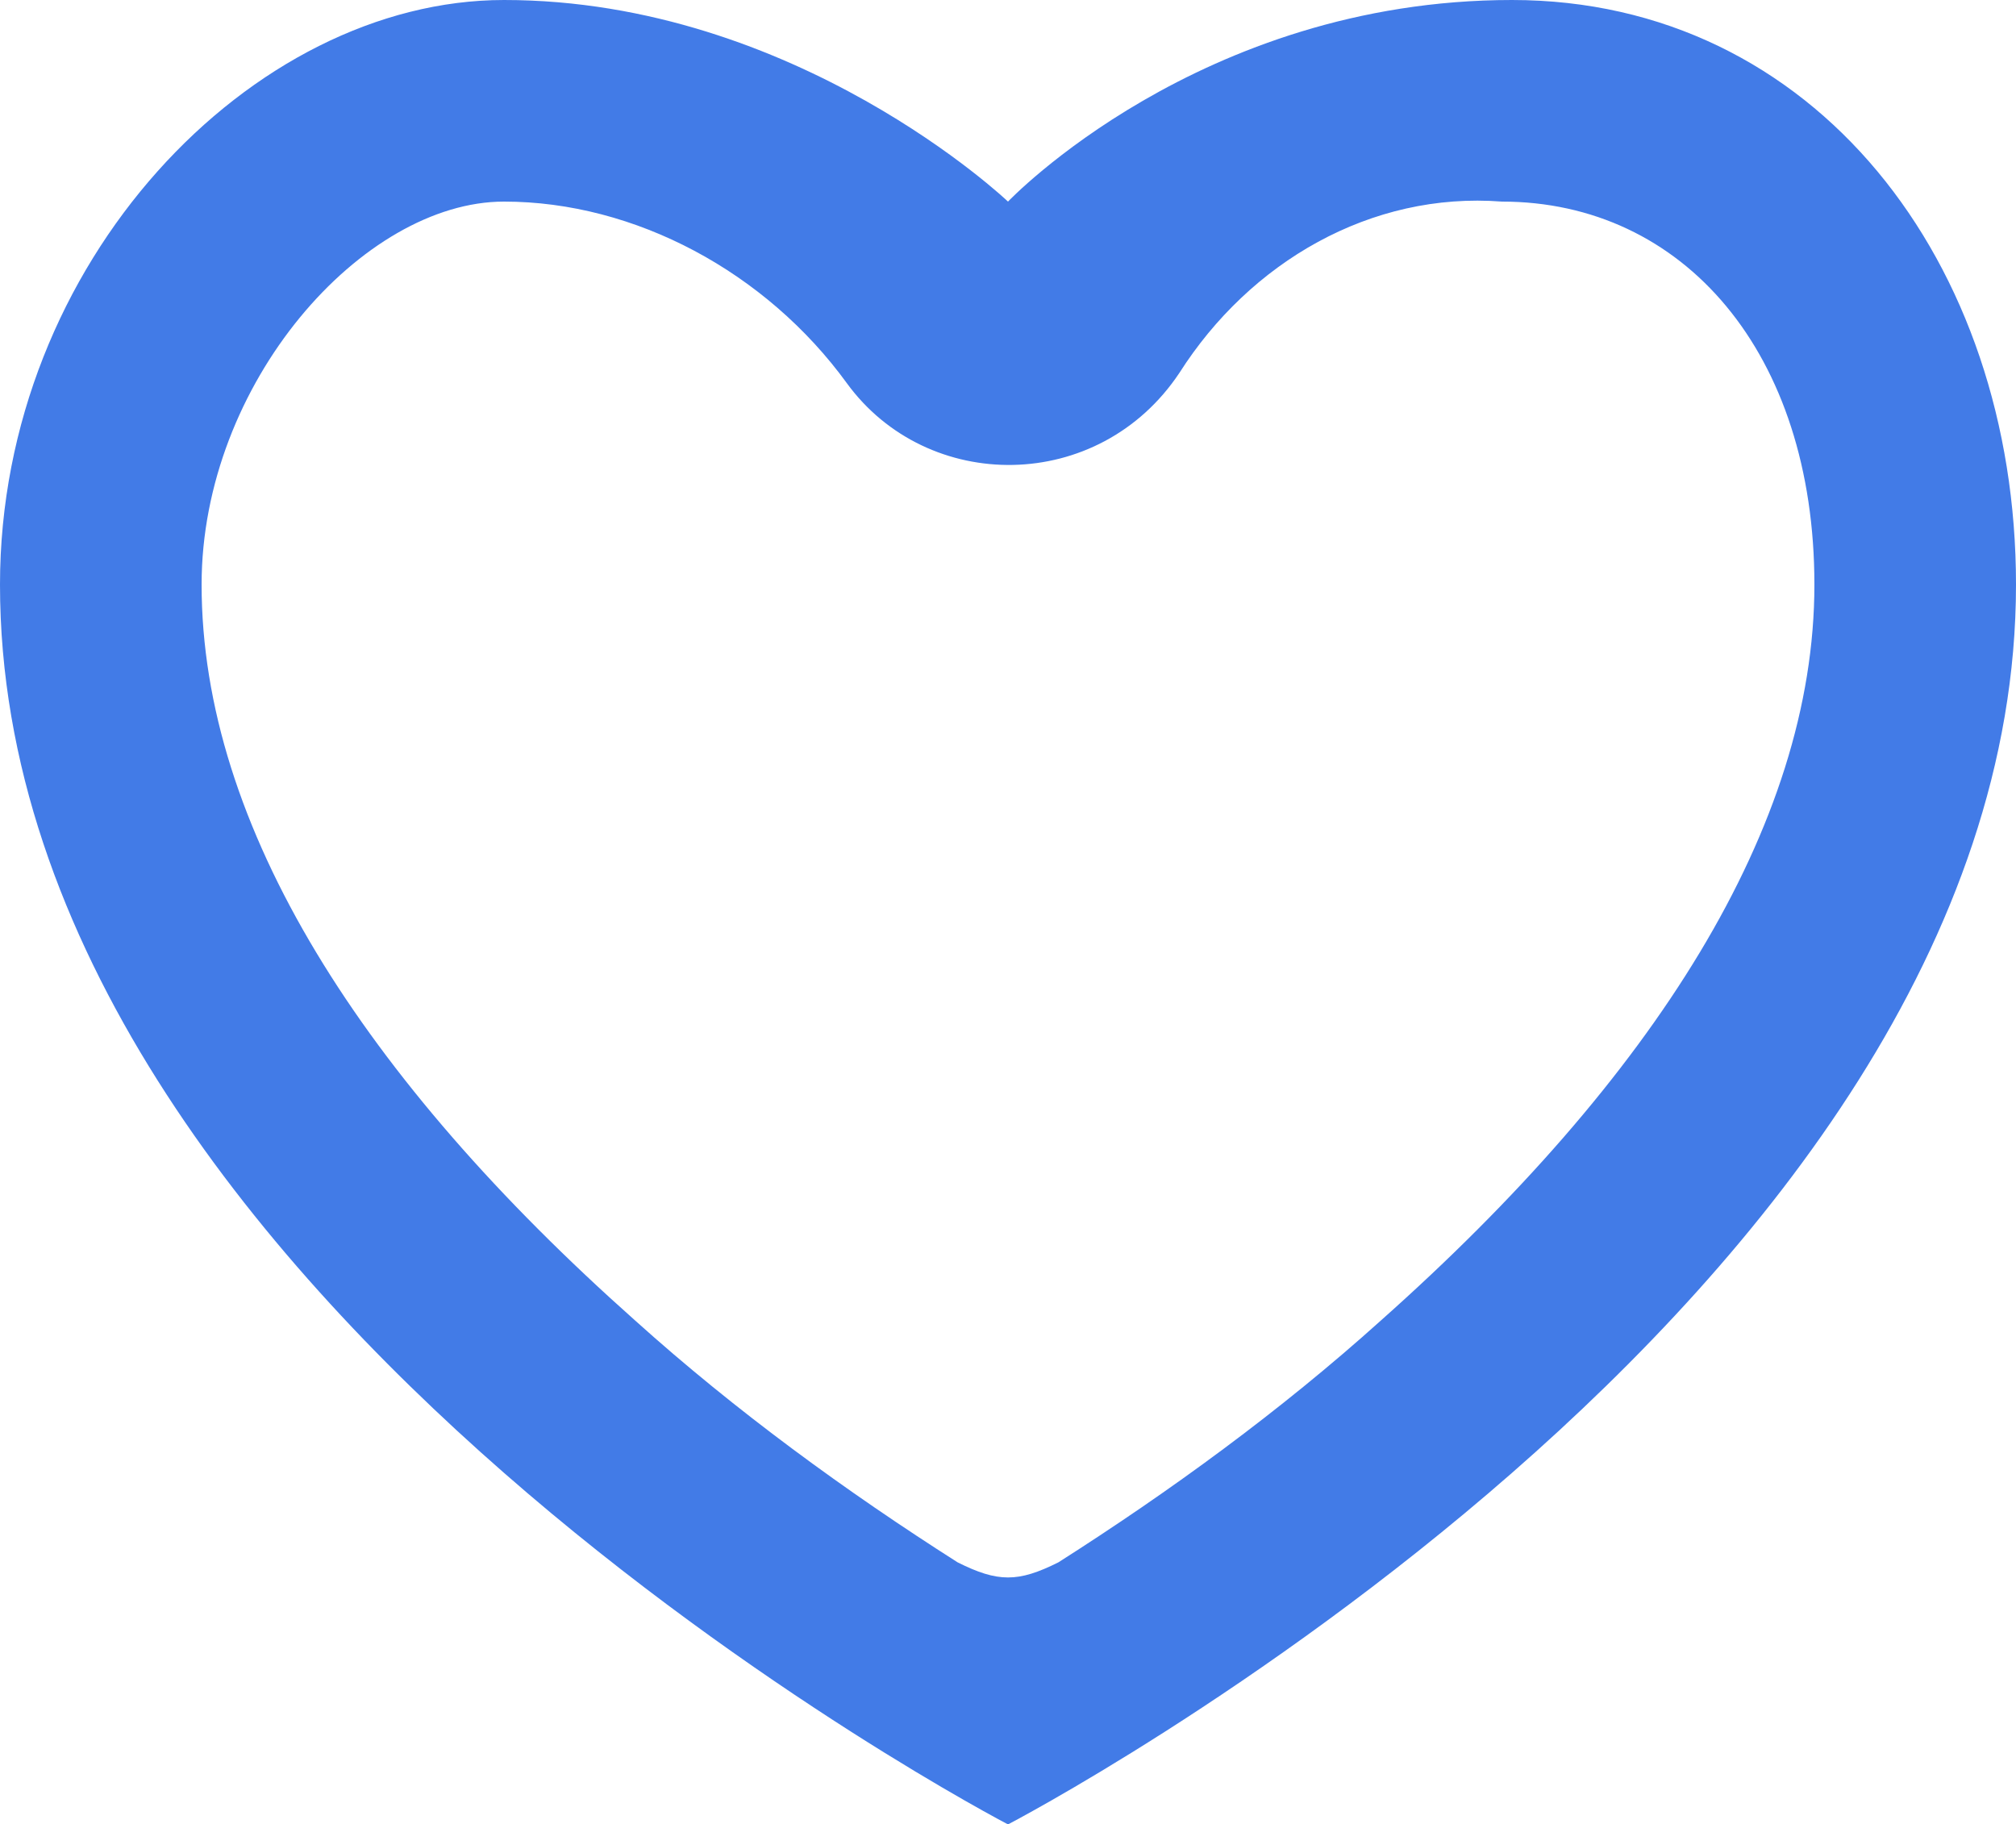 <?xml version="1.0" encoding="utf-8"?>
<!-- Generator: Adobe Illustrator 19.0.0, SVG Export Plug-In . SVG Version: 6.00 Build 0)  -->
<svg version="1.1" id="SvgjsSvg1011" xmlns:svgjs="http://svgjs.com/svgjs"
	 xmlns="http://www.w3.org/2000/svg" xmlns:xlink="http://www.w3.org/1999/xlink" x="0px" y="0px" viewBox="-295 387 20 18.1"
	 style="enable-background:new -295 387 20 18.1;" xml:space="preserve">
<style type="text/css">
	.st0{fill:#427BE7;}
</style>
<path id="SvgjsPath1013" class="st0" d="M-290,389c-1.4,0-3,1.8-3,3.8c0,2.4,1.6,4.9,4.3,7.3c1,0.9,2.1,1.7,3.2,2.4
	c0.4,0.2,0.6,0.2,1,0c1.1-0.7,2.2-1.5,3.2-2.4c2.7-2.4,4.3-4.9,4.3-7.3c0-2.3-1.3-3.8-3.1-3.8c-1.3-0.1-2.5,0.6-3.2,1.7
	c-0.8,1.2-2.5,1.2-3.3,0.1C-287.4,389.7-288.7,389-290,389z M-280,387c3,0,5,2.6,5,5.8c0,7.1-10,12.3-10,12.3s-10-5.2-10-12.3
	c0-3.2,2.5-5.8,5-5.8c2.9,0,5,2,5,2S-283.1,387-280,387z"/>
</svg>
